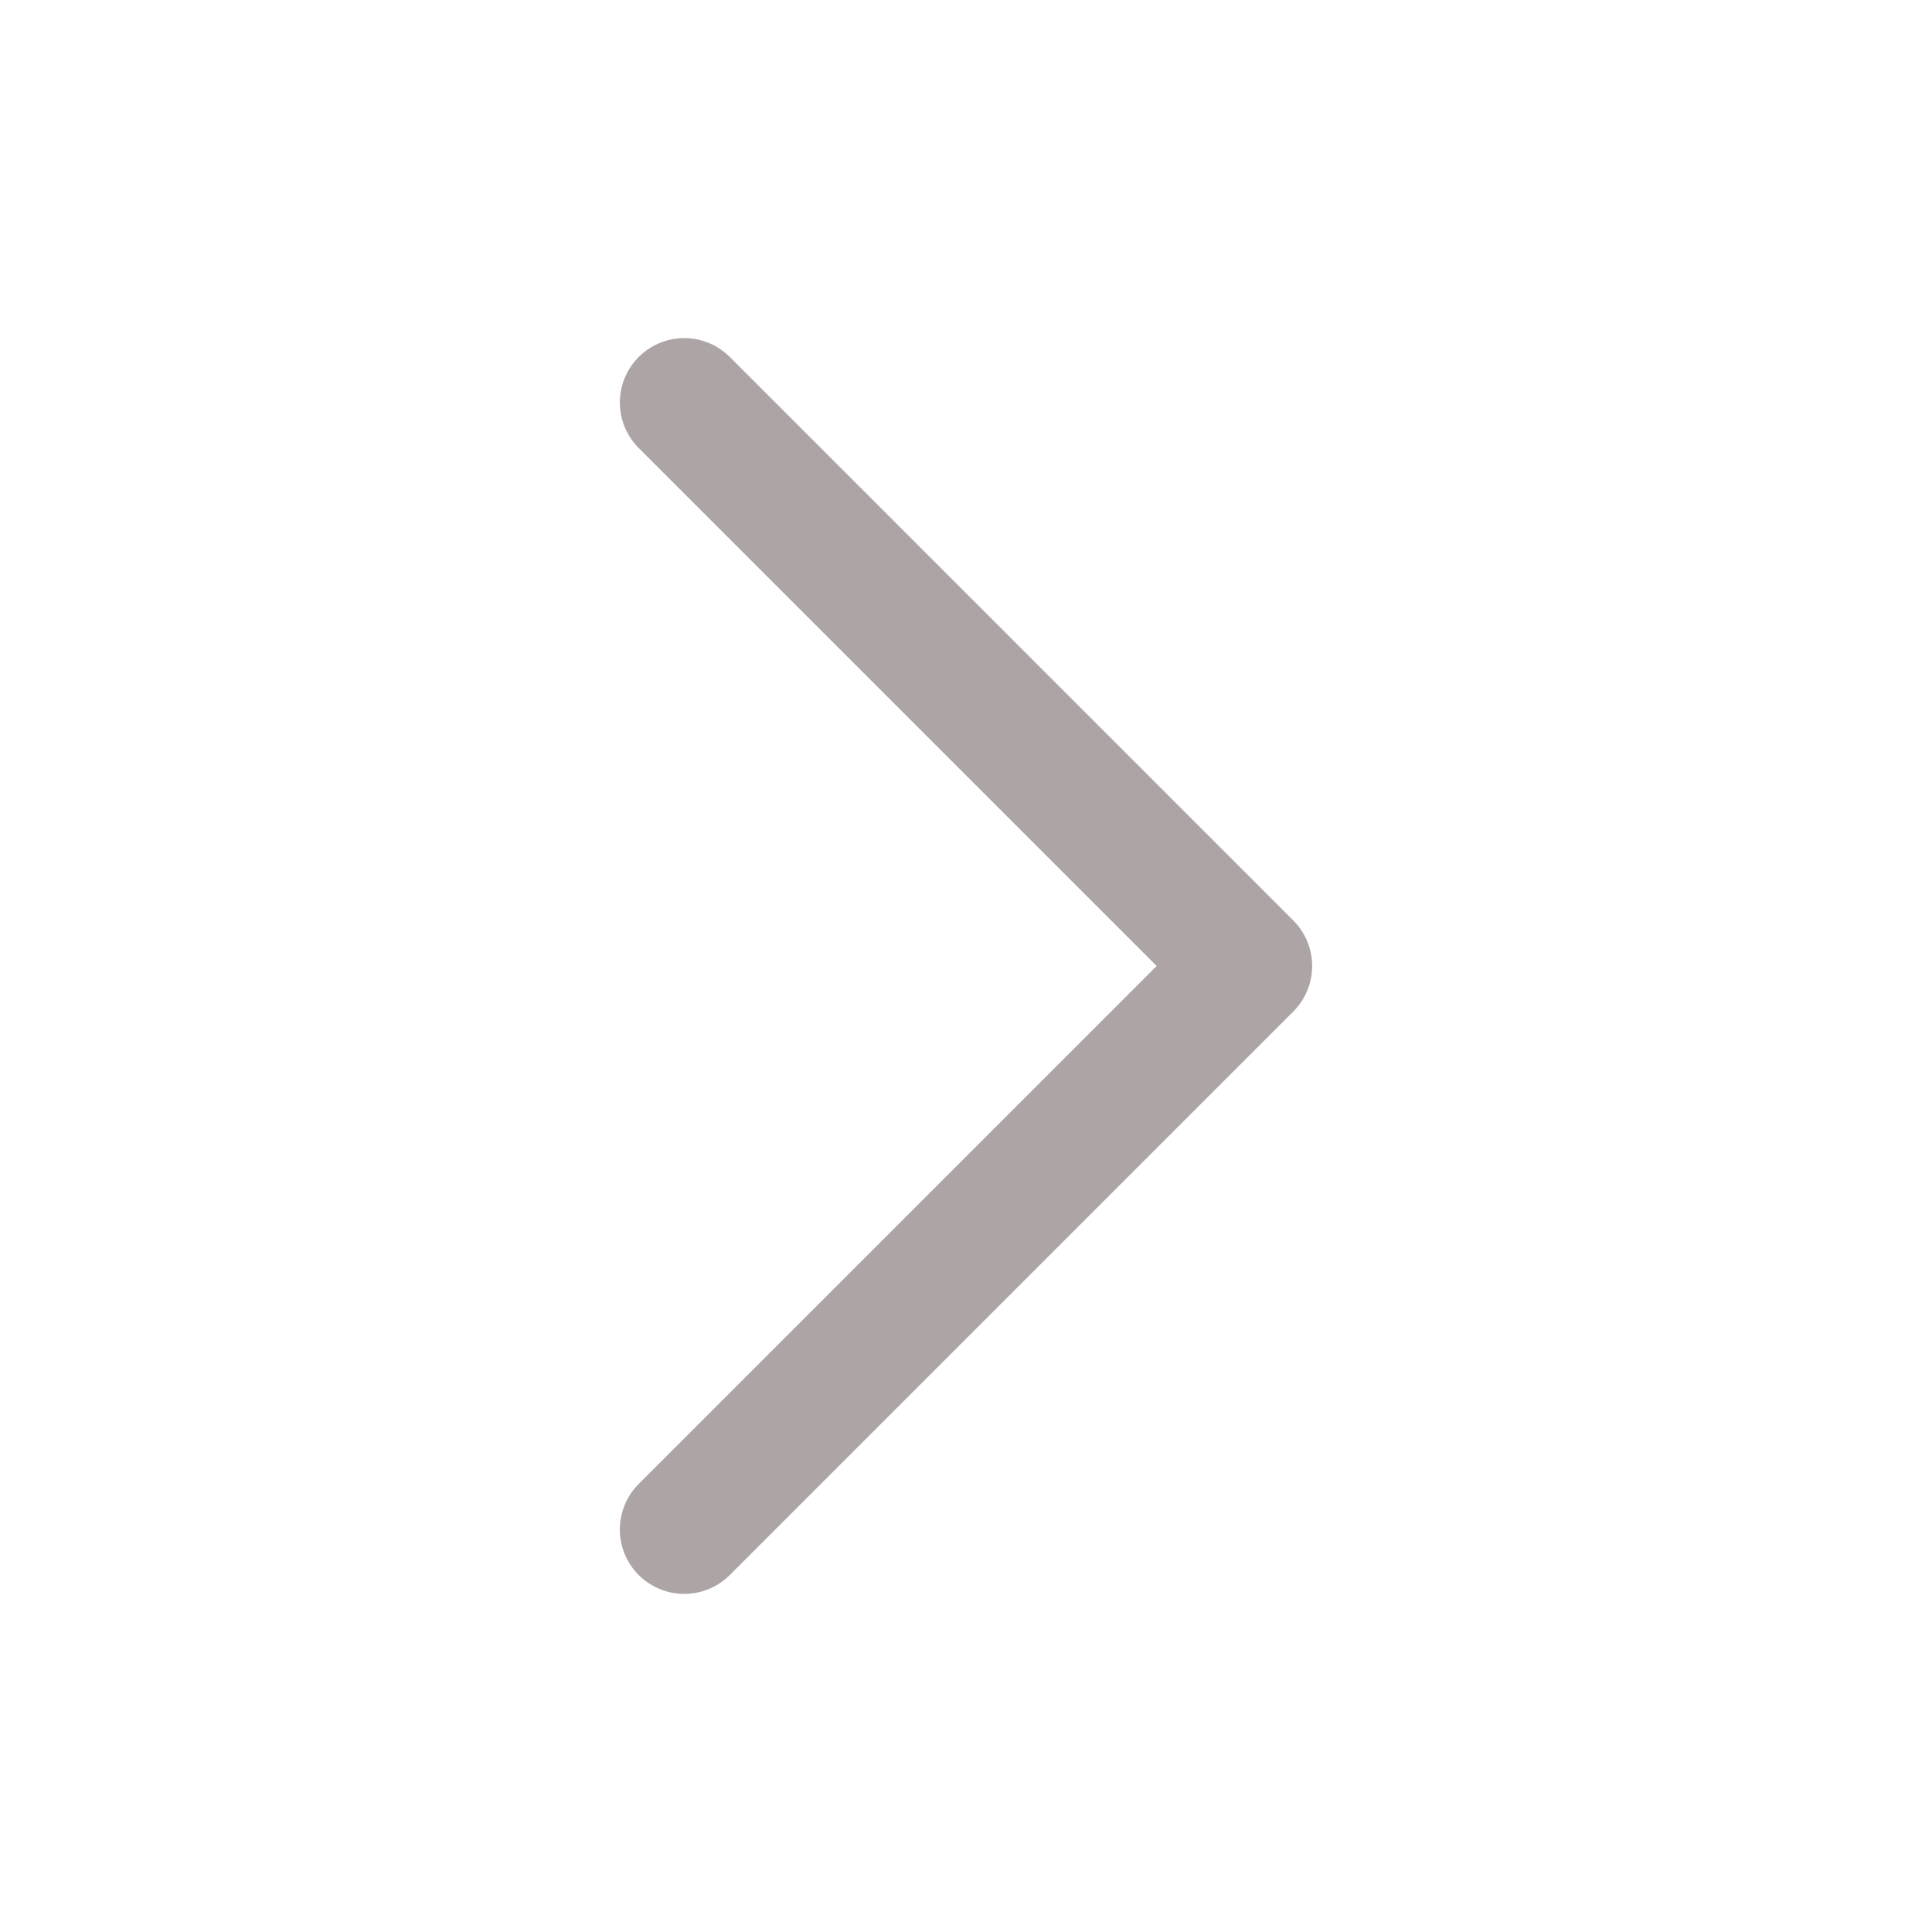 <svg width="18" height="18" viewBox="0 0 18 18" fill="none" xmlns="http://www.w3.org/2000/svg">
<path d="M6.375 3.75L11.625 9L6.375 14.25" stroke="#ADA4A5" stroke-width="1.2" stroke-linecap="round" stroke-linejoin="round"/>
</svg>
